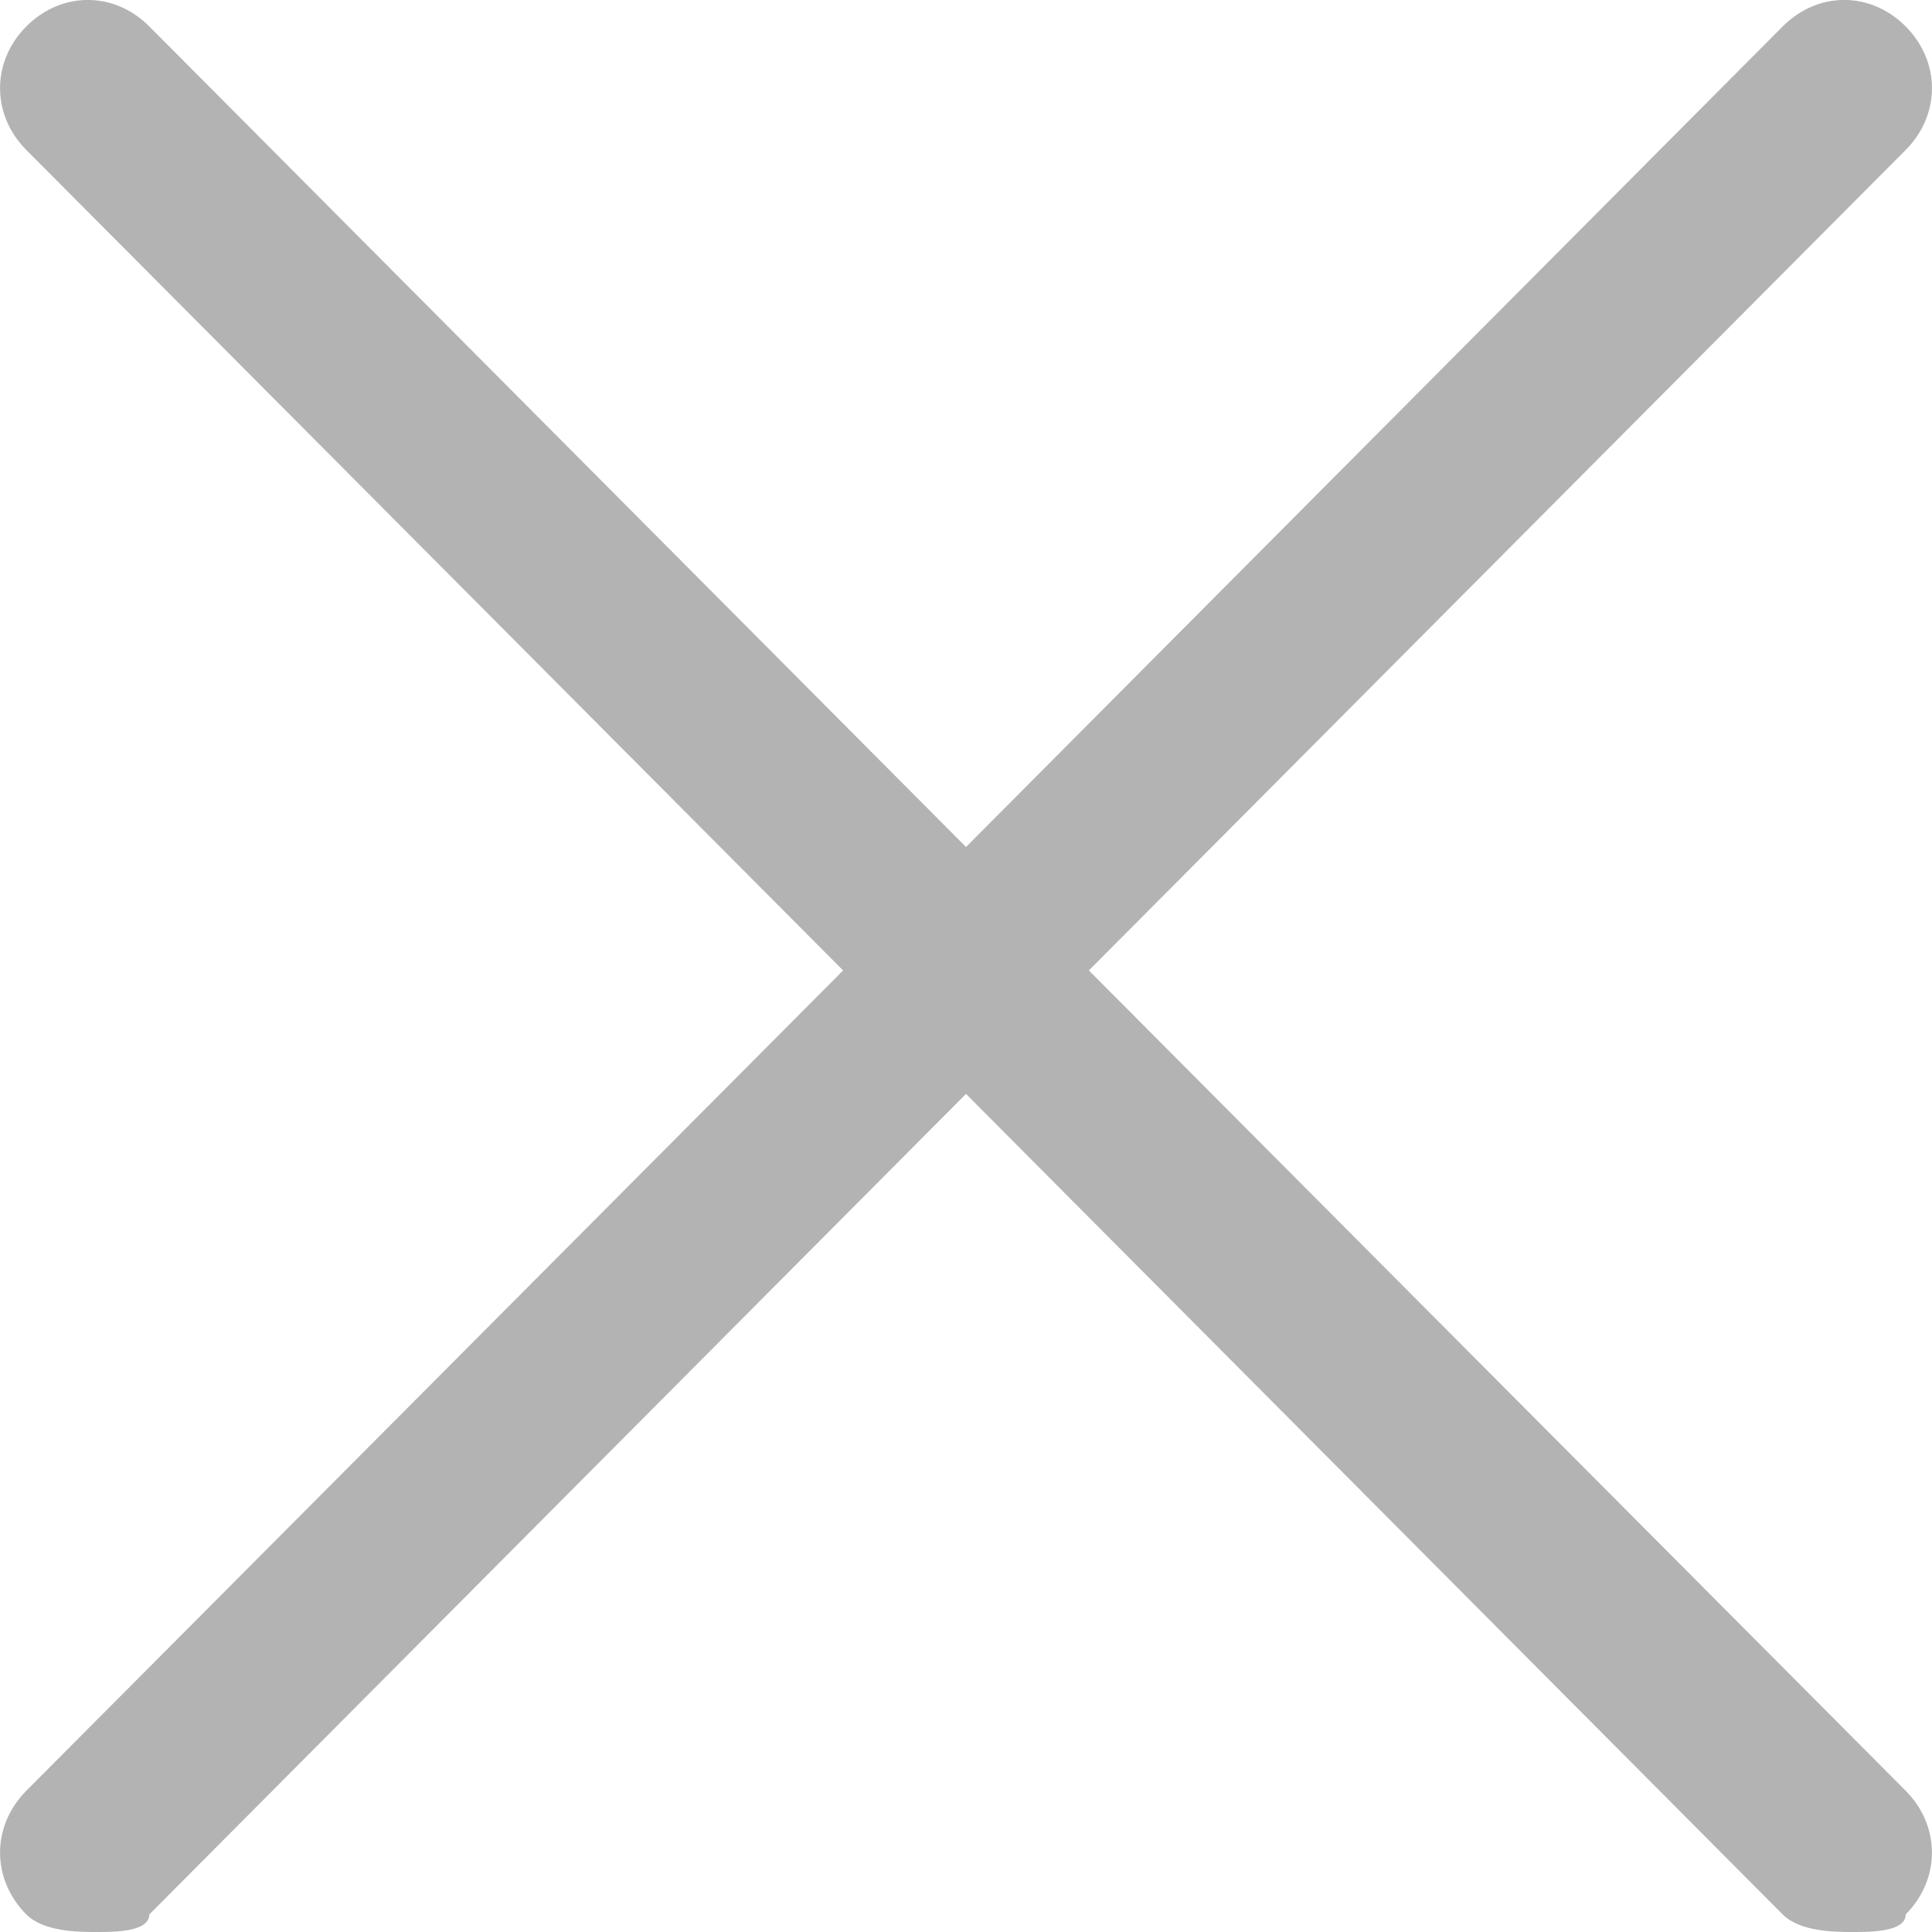 <?xml version="1.0" encoding="UTF-8" standalone="no"?>
<svg width="10px" height="10px" viewBox="0 0 10 10" version="1.1" xmlns="http://www.w3.org/2000/svg" xmlns:xlink="http://www.w3.org/1999/xlink">
    <!-- Generator: Sketch 3.7.1 (28215) - http://www.bohemiancoding.com/sketch -->
    <title>boton-close-grey</title>
    <desc>Created with Sketch.</desc>
    <defs></defs>
    <g id="Widget" stroke="none" stroke-width="1" fill="none" fill-rule="evenodd">
        <g id="Modal-Badge" transform="translate(-179, -10)" fill="#B3B3B3">
            <g id="boton-close-grey" transform="translate(179, 10)">
                <g id="Shape">
                    <path d="M5.636,5.023 L9.864,0.776 C10.045,0.594 10.045,0.319 9.864,0.137 C9.682,-0.046 9.409,-0.046 9.227,0.137 L5,4.384 L0.773,0.137 C0.591,-0.046 0.318,-0.046 0.136,0.137 C-0.045,0.319 -0.045,0.594 0.136,0.776 L4.364,5.023 L0.136,9.269 C-0.045,9.452 -0.045,9.726 0.136,9.909 C0.227,10 0.409,10 0.5,10 C0.591,10 0.773,10 0.773,9.909 L5,5.662 L9.227,9.909 C9.318,10 9.5,10 9.591,10 C9.681,10 9.864,10 9.864,9.909 C10.045,9.726 10.045,9.452 9.864,9.269 L5.636,5.023 L5.636,5.023 Z"></path>
                </g>
            </g>
        </g>
    </g>
</svg>